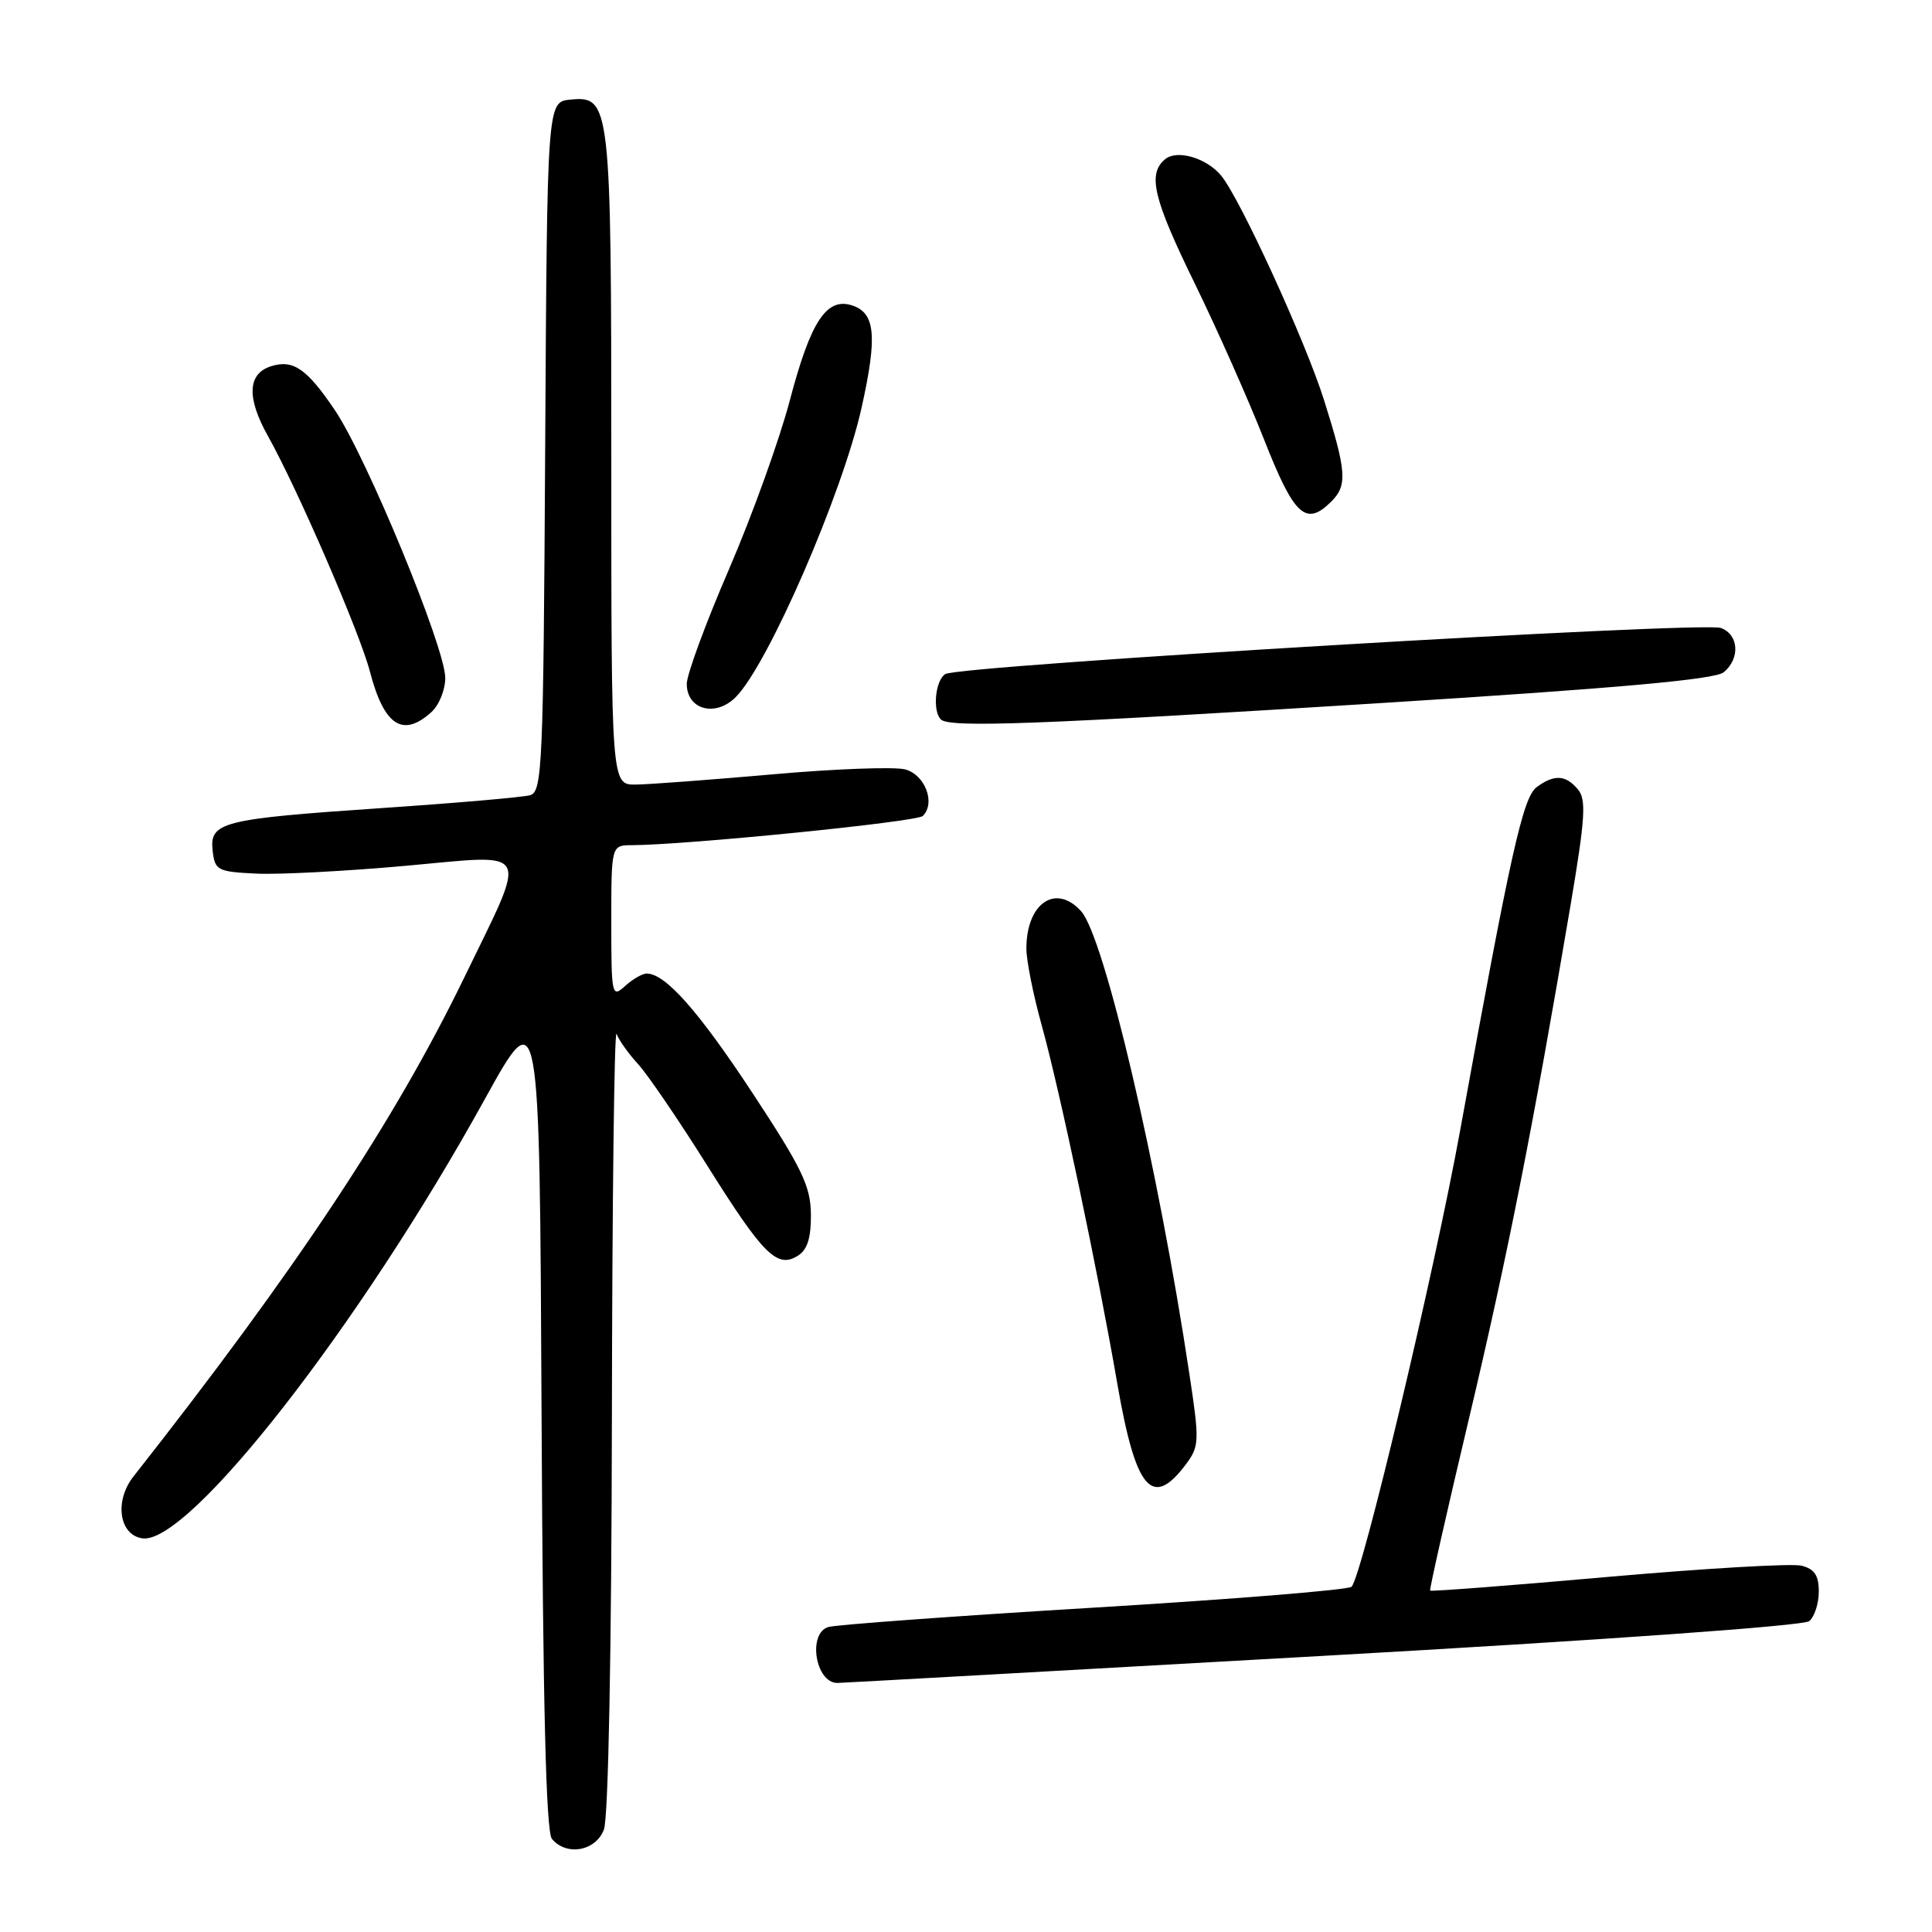 <?xml version="1.0" encoding="UTF-8" standalone="no"?>
<!DOCTYPE svg PUBLIC "-//W3C//DTD SVG 1.1//EN" "http://www.w3.org/Graphics/SVG/1.1/DTD/svg11.dtd" >
<svg xmlns="http://www.w3.org/2000/svg" xmlns:xlink="http://www.w3.org/1999/xlink" version="1.1" viewBox="0 0 256 256">
 <g >
 <path fill="currentColor"
d=" M 80.02 242.43 C 80.61 240.90 81.03 218.97 81.08 187.68 C 81.12 158.98 81.40 136.18 81.70 137.00 C 82.00 137.82 83.28 139.62 84.55 141.00 C 85.81 142.38 89.92 148.40 93.68 154.39 C 101.15 166.31 102.99 168.14 105.75 166.37 C 107.00 165.57 107.48 163.98 107.45 160.87 C 107.40 157.15 106.26 154.78 99.71 144.83 C 92.54 133.94 88.16 129.00 85.69 129.00 C 85.12 129.00 83.83 129.74 82.83 130.65 C 81.07 132.25 81.00 131.93 81.00 122.15 C 81.00 112.00 81.00 112.00 83.75 111.99 C 91.06 111.95 121.50 108.90 122.28 108.12 C 124.00 106.40 122.58 102.66 119.94 101.95 C 118.53 101.58 110.66 101.87 102.44 102.60 C 94.22 103.32 86.04 103.94 84.25 103.96 C 81.00 104.00 81.00 104.00 81.00 61.05 C 81.00 13.65 80.89 12.68 75.57 13.20 C 72.50 13.50 72.50 13.50 72.24 59.19 C 72.00 101.61 71.86 104.91 70.24 105.37 C 69.28 105.64 60.40 106.41 50.50 107.08 C 29.34 108.52 27.74 108.92 28.18 112.75 C 28.48 115.34 28.82 115.51 34.00 115.76 C 37.02 115.90 45.94 115.43 53.80 114.72 C 70.66 113.20 70.02 111.98 61.53 129.50 C 52.28 148.56 39.25 168.23 17.68 195.65 C 15.13 198.89 15.78 203.40 18.87 203.84 C 25.02 204.71 47.70 175.62 64.23 145.66 C 71.50 132.50 71.50 132.50 71.76 187.41 C 71.94 225.93 72.35 242.72 73.13 243.66 C 75.06 245.98 78.94 245.29 80.02 242.43 Z  M 174.98 219.43 C 212.49 217.32 238.98 215.43 239.73 214.81 C 240.43 214.23 241.00 212.47 241.00 210.90 C 241.00 208.75 240.43 207.89 238.70 207.46 C 237.44 207.14 225.89 207.82 213.05 208.95 C 200.20 210.09 189.60 210.90 189.50 210.76 C 189.39 210.62 191.70 200.38 194.64 188.00 C 199.76 166.41 203.14 149.31 208.12 119.86 C 210.05 108.41 210.21 105.95 209.09 104.61 C 207.48 102.67 205.96 102.58 203.64 104.28 C 201.80 105.62 200.20 112.78 193.48 149.77 C 190.08 168.48 180.51 208.73 179.09 210.25 C 178.71 210.67 163.34 211.91 144.95 213.02 C 126.55 214.13 110.71 215.29 109.75 215.59 C 106.99 216.45 108.05 222.98 110.95 223.00 C 111.25 223.01 140.07 221.40 174.98 219.43 Z  M 157.16 194.00 C 158.92 191.63 158.95 190.96 157.59 182.00 C 153.50 154.78 146.33 124.16 143.26 120.75 C 139.90 117.01 136.00 119.67 136.00 125.70 C 136.00 127.26 136.91 131.83 138.03 135.85 C 140.45 144.59 145.45 168.30 148.05 183.35 C 150.49 197.46 152.67 200.01 157.16 194.00 Z  M 57.17 94.35 C 58.18 93.43 59.00 91.40 59.00 89.83 C 59.00 85.84 48.59 60.59 44.36 54.33 C 40.66 48.85 38.84 47.60 35.91 48.53 C 32.80 49.52 32.66 52.70 35.50 57.77 C 39.42 64.77 47.68 83.84 49.02 89.00 C 50.89 96.16 53.37 97.79 57.17 94.35 Z  M 183.15 93.15 C 214.51 91.18 227.26 90.03 228.40 89.08 C 230.61 87.25 230.40 84.09 228.03 83.21 C 225.63 82.32 127.02 88.18 125.25 89.32 C 123.93 90.16 123.54 94.20 124.67 95.33 C 125.78 96.45 137.59 96.01 183.15 93.15 Z  M 97.48 92.38 C 101.77 88.09 111.62 65.42 114.17 54.00 C 116.28 44.50 115.99 41.45 112.88 40.46 C 109.51 39.39 107.41 42.60 104.67 53.00 C 103.30 58.23 99.66 68.32 96.59 75.44 C 93.51 82.56 91.00 89.39 91.00 90.61 C 91.00 94.04 94.79 95.07 97.48 92.38 Z  M 176.43 66.43 C 178.56 64.30 178.42 62.44 175.43 52.98 C 172.95 45.13 164.31 26.29 161.81 23.27 C 159.86 20.92 155.96 19.78 154.38 21.10 C 152.03 23.05 152.81 26.32 158.33 37.60 C 161.26 43.60 165.39 52.89 167.50 58.25 C 171.50 68.42 173.04 69.82 176.43 66.43 Z "/>
</g>
</svg>